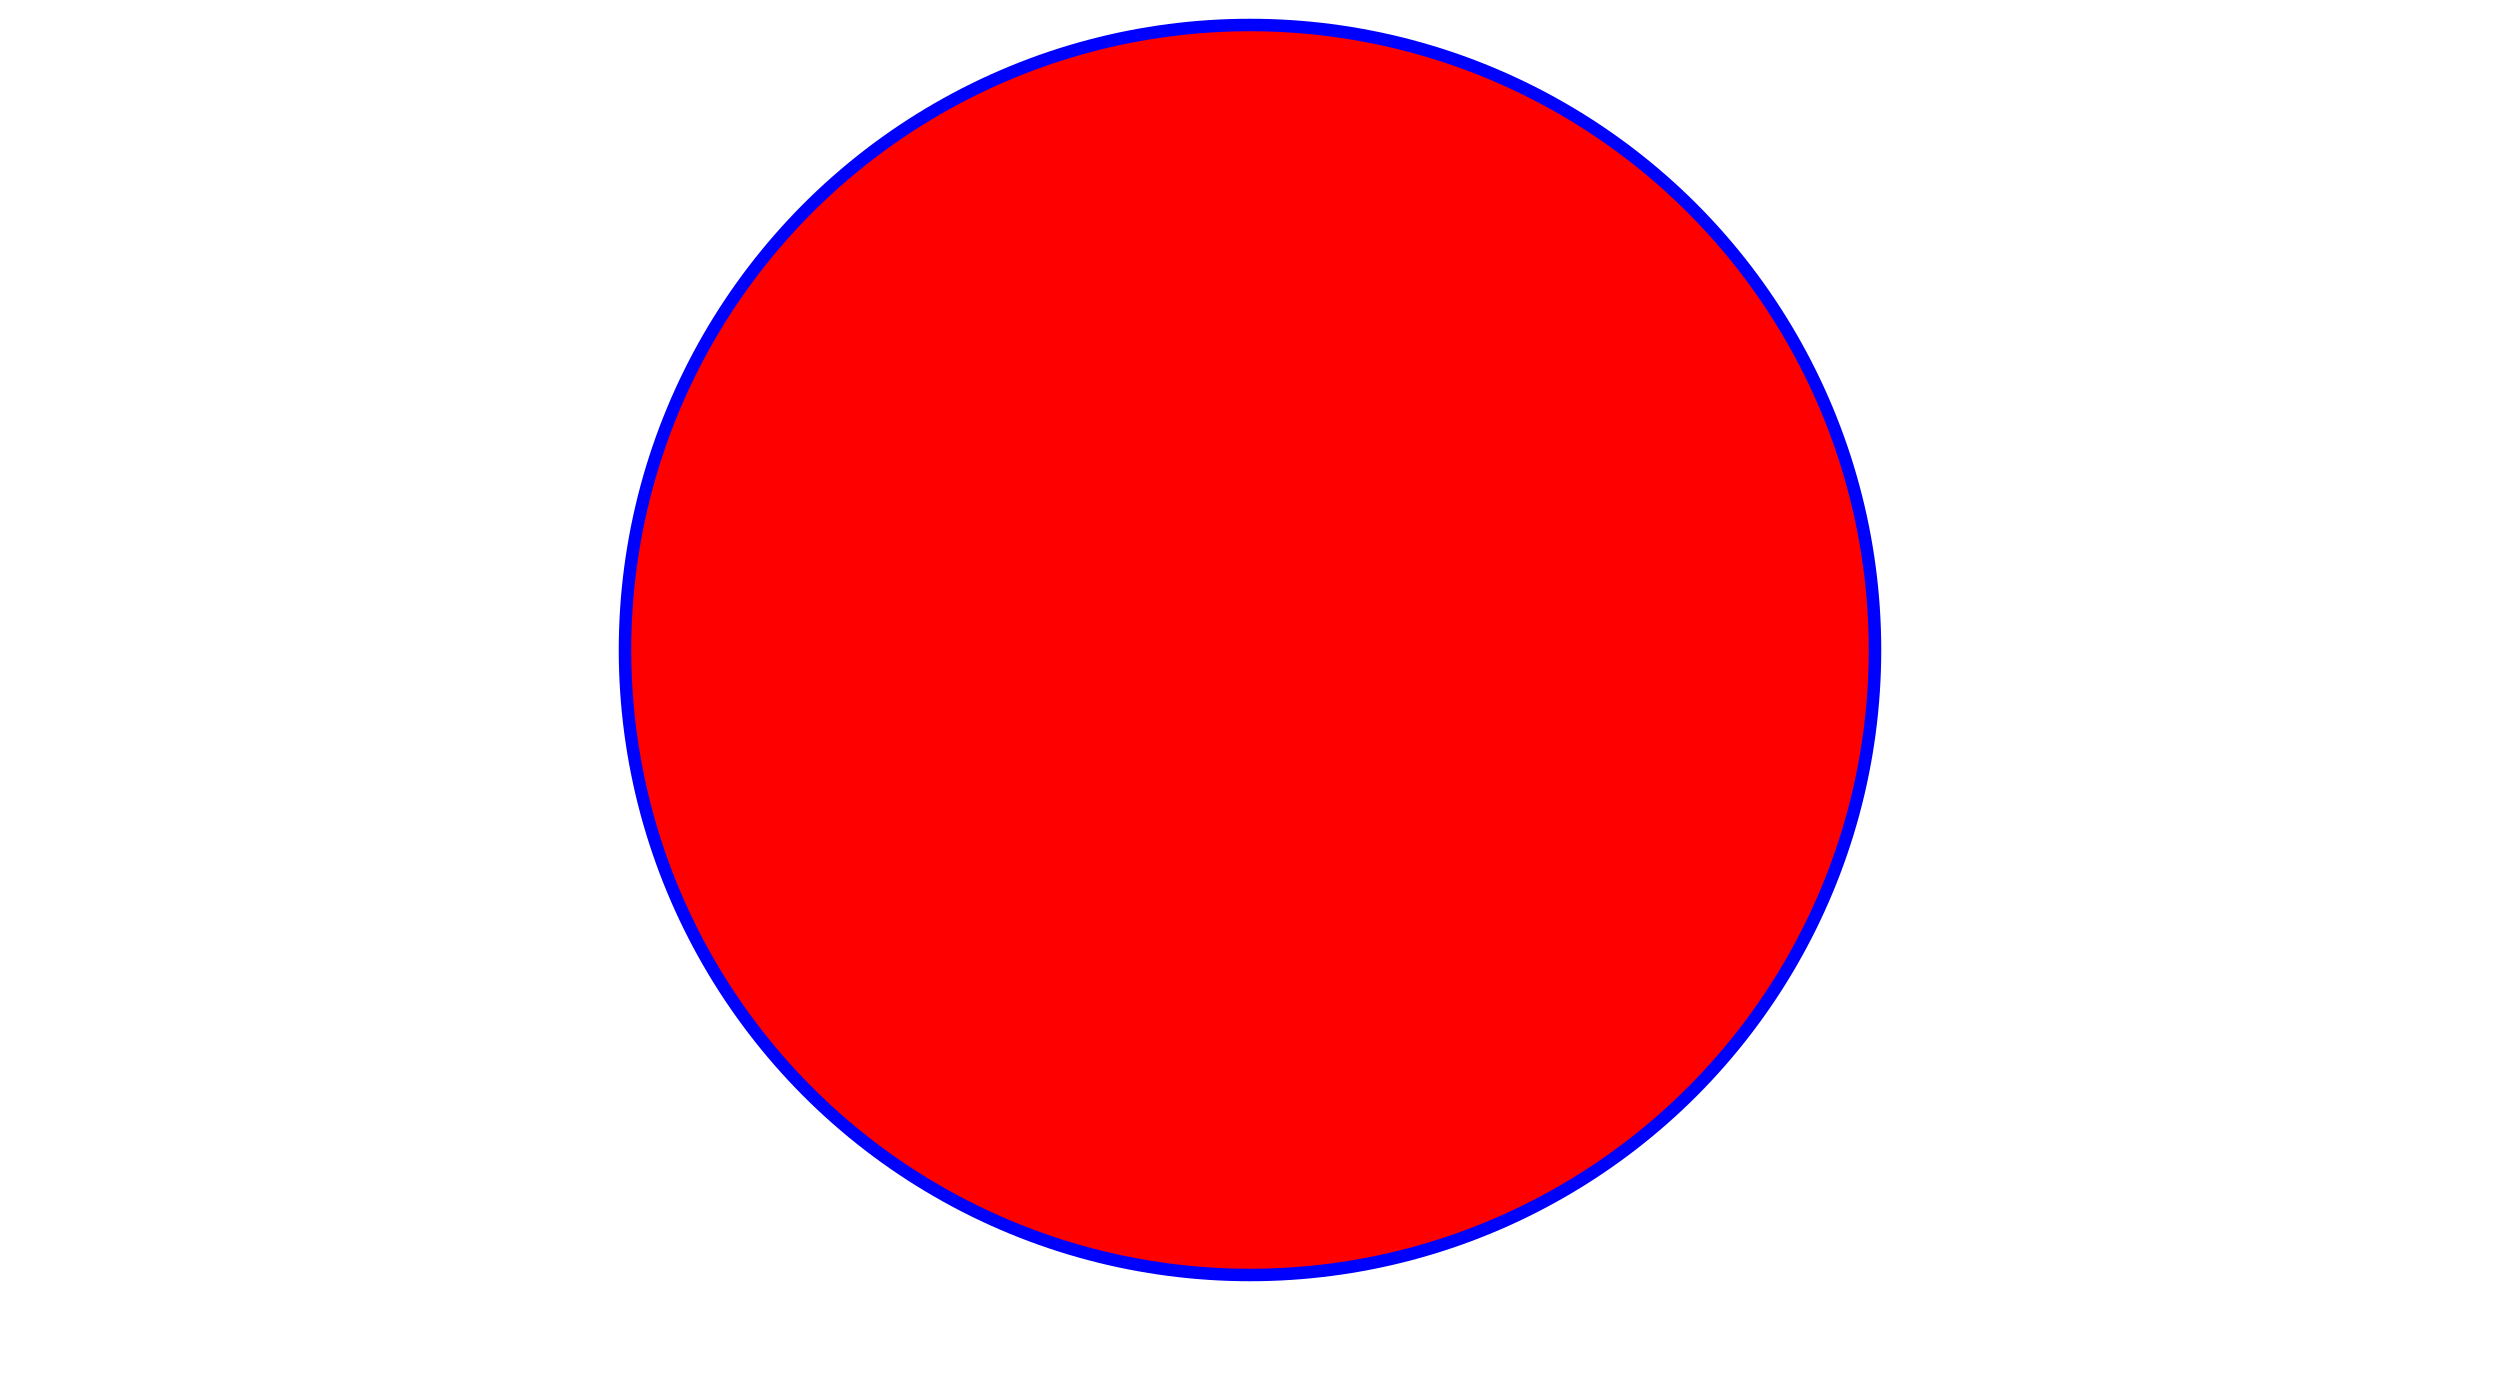 <?xml version="1.0" standalone="no"?>
<!DOCTYPE svg PUBLIC "-//W3C//DTD SVG 1.1//EN" "http://www.w3.org/Graphics/SVG/1.1/DTD/svg11.dtd">

<svg width="200" height="110" version="1.1" xmlns="http://www.w3.org/2000/svg">
	<circle cx="100" cy="52" r="50" stroke="#0000ff" stroke-width="1" fill="#ff0000" />
</svg>